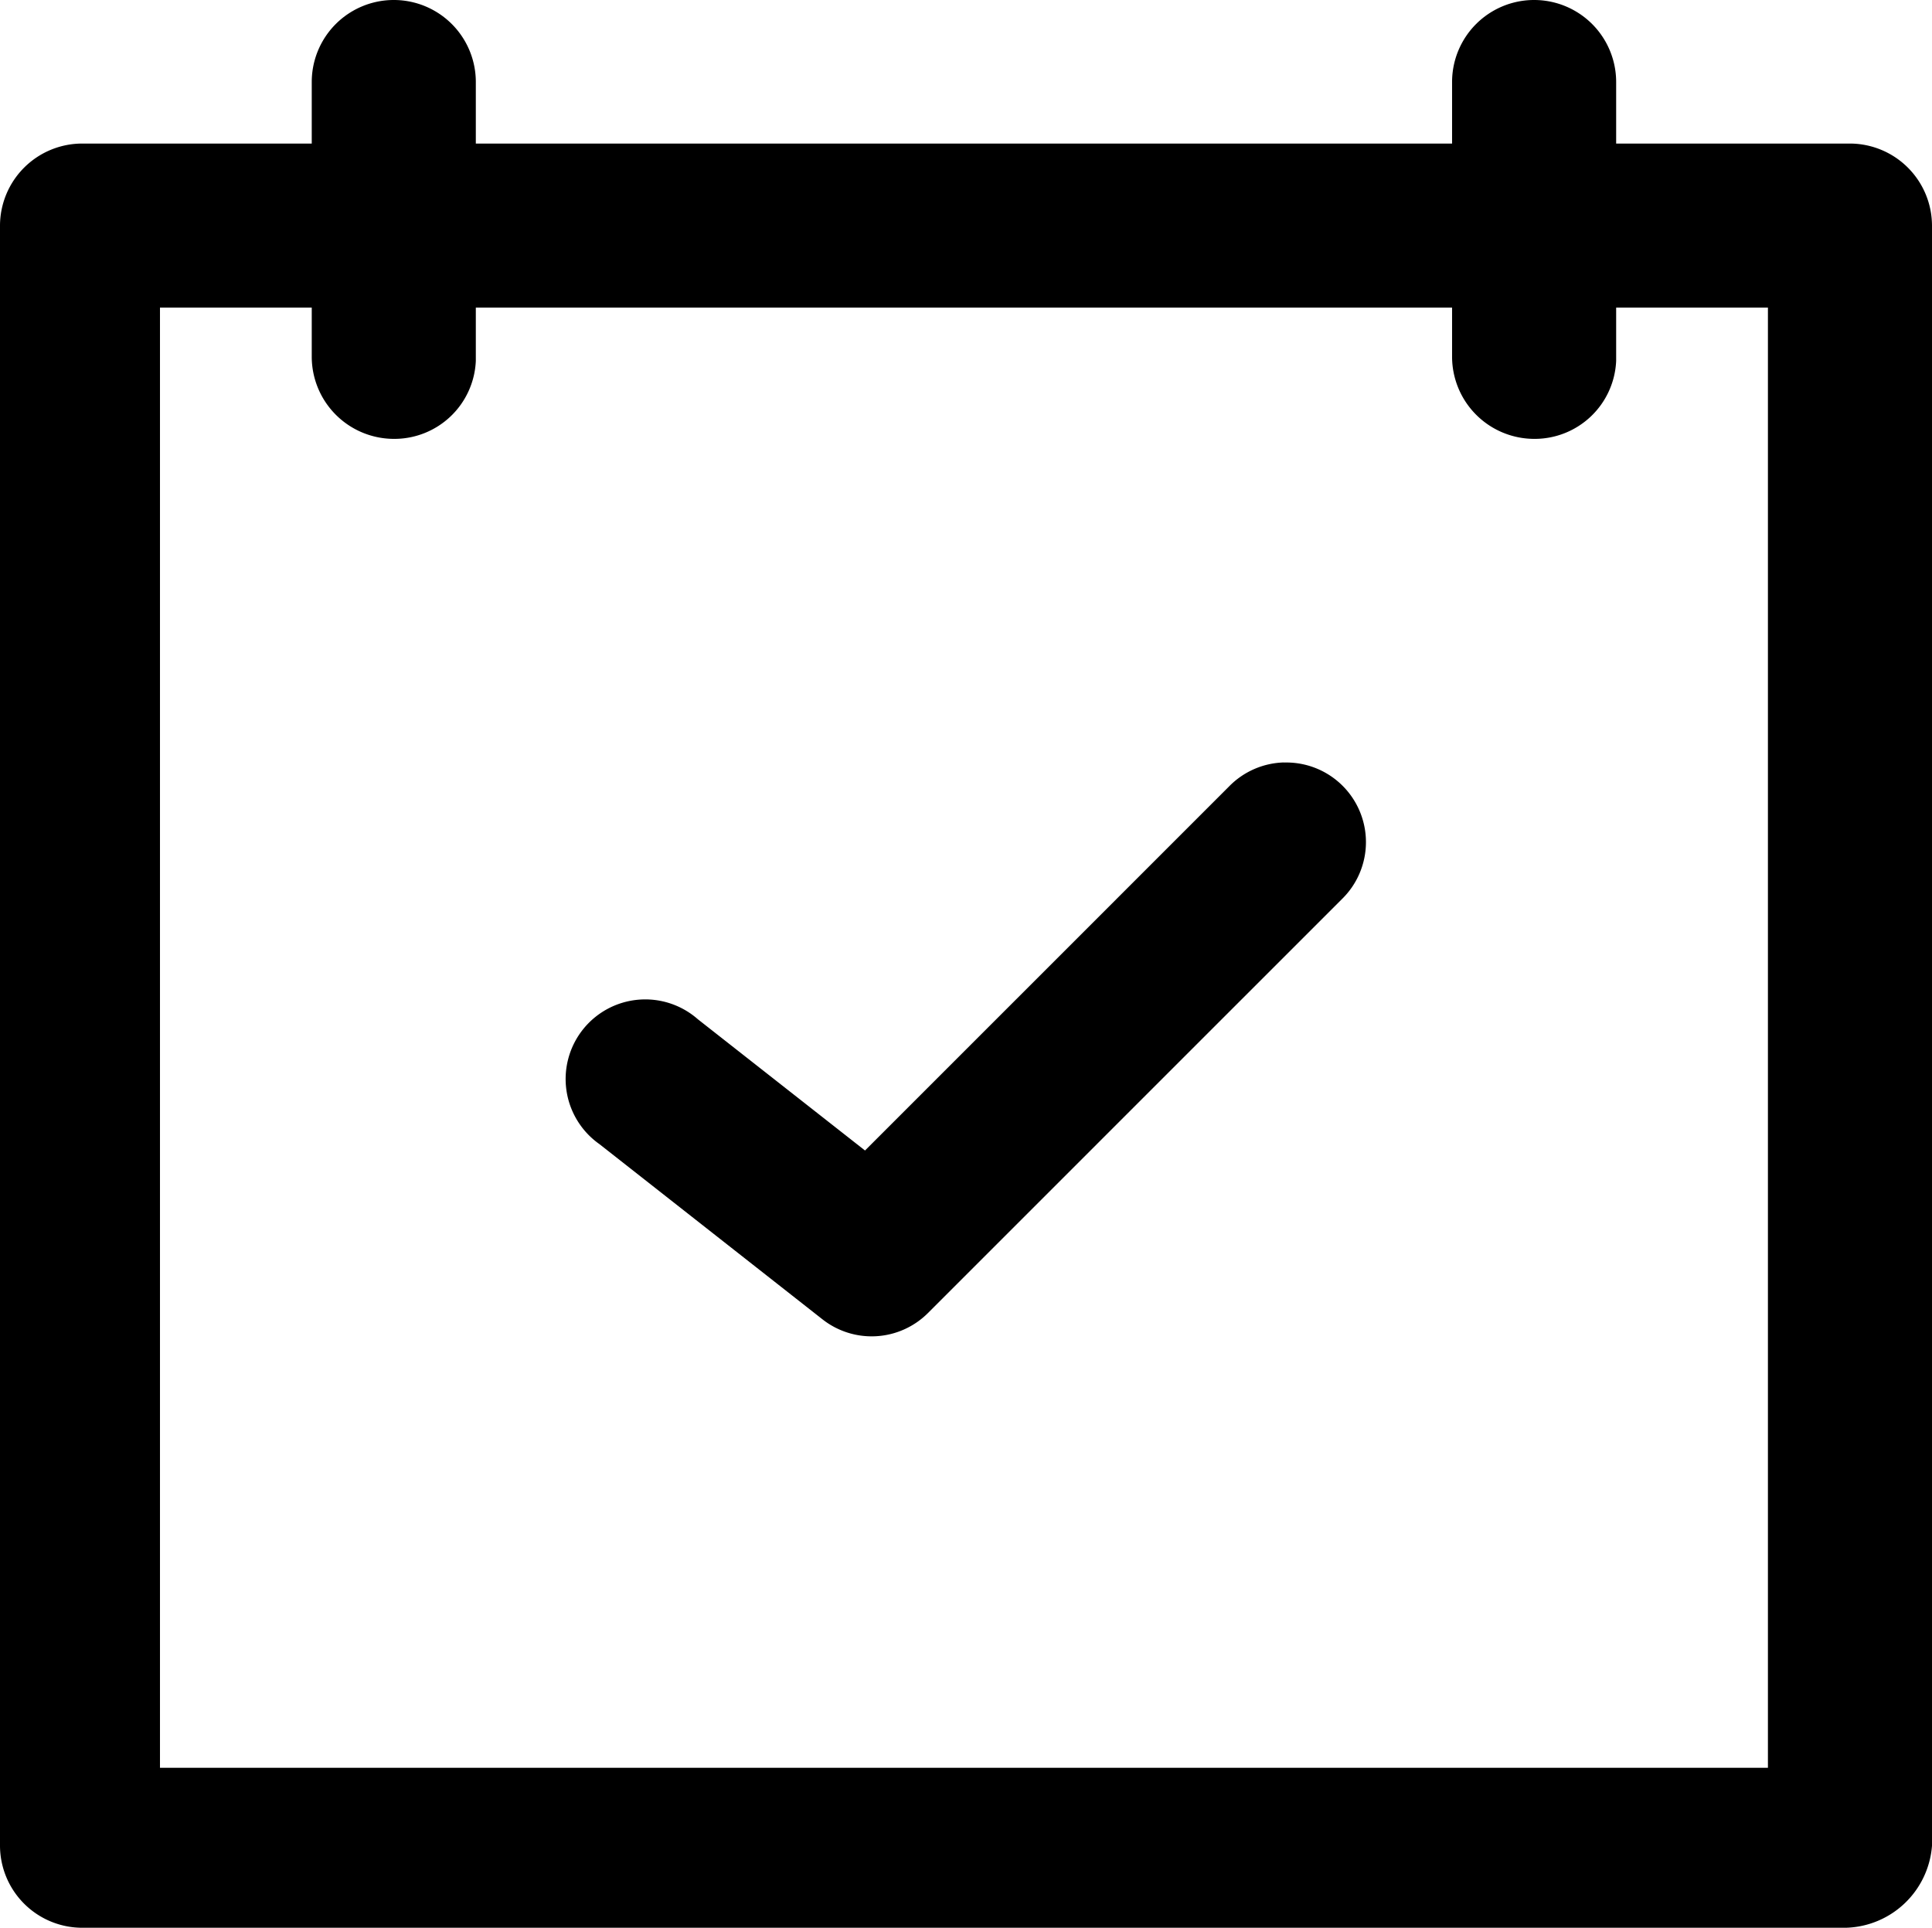 <svg xmlns="http://www.w3.org/2000/svg" width="47.1" height="47" viewBox="0 0 47.1 47">
  <g id="Group_660" data-name="Group 660" transform="translate(-1084.461 -459)">
    <g id="noun_Calendar__241926" data-name="noun_Calendar _241926" transform="translate(1083.961 458.5)">
      <g id="Group_638" data-name="Group 638">
        <path id="Path_525" data-name="Path 525" d="M45.5,47.5H2.5a2.006,2.006,0,0,1-2-2V6a2.006,2.006,0,0,1,2-2H45.6a2.006,2.006,0,0,1,2,2V45.5A2.165,2.165,0,0,1,45.5,47.5ZM4.4,43.6H43.6V8H4.4Z"/>
      </g>
      <g id="Group_641" data-name="Group 641">
        <g id="Group_639" data-name="Group 639">
          <path id="Path_526" data-name="Path 526" d="M10.1,11.2a2.006,2.006,0,0,1-2-2V2.5a2,2,0,0,1,4,0V9.3A1.988,1.988,0,0,1,10.1,11.2Z"/>
        </g>
        <g id="Group_640" data-name="Group 640">
          <path id="Path_527" data-name="Path 527" d="M37.9,11.2a2.006,2.006,0,0,1-2-2V2.5a2,2,0,0,1,4,0V9.3A1.988,1.988,0,0,1,37.9,11.2Z"/>
        </g>
      </g>
    </g>
    <g id="Group_656" data-name="Group 656" transform="translate(1073.381 -506.75)">
      <path id="Path_534" data-name="Path 534" d="M42.38,984.339a1.942,1.942,0,0,0-1.334.582L32.168,993.8l-4.075-3.2a1.941,1.941,0,1,0-2.4,3.044l5.434,4.269a1.941,1.941,0,0,0,2.571-.146l10.091-10.091a1.941,1.941,0,0,0-1.407-3.335Z"/>
    </g>
  </g>
</svg>
